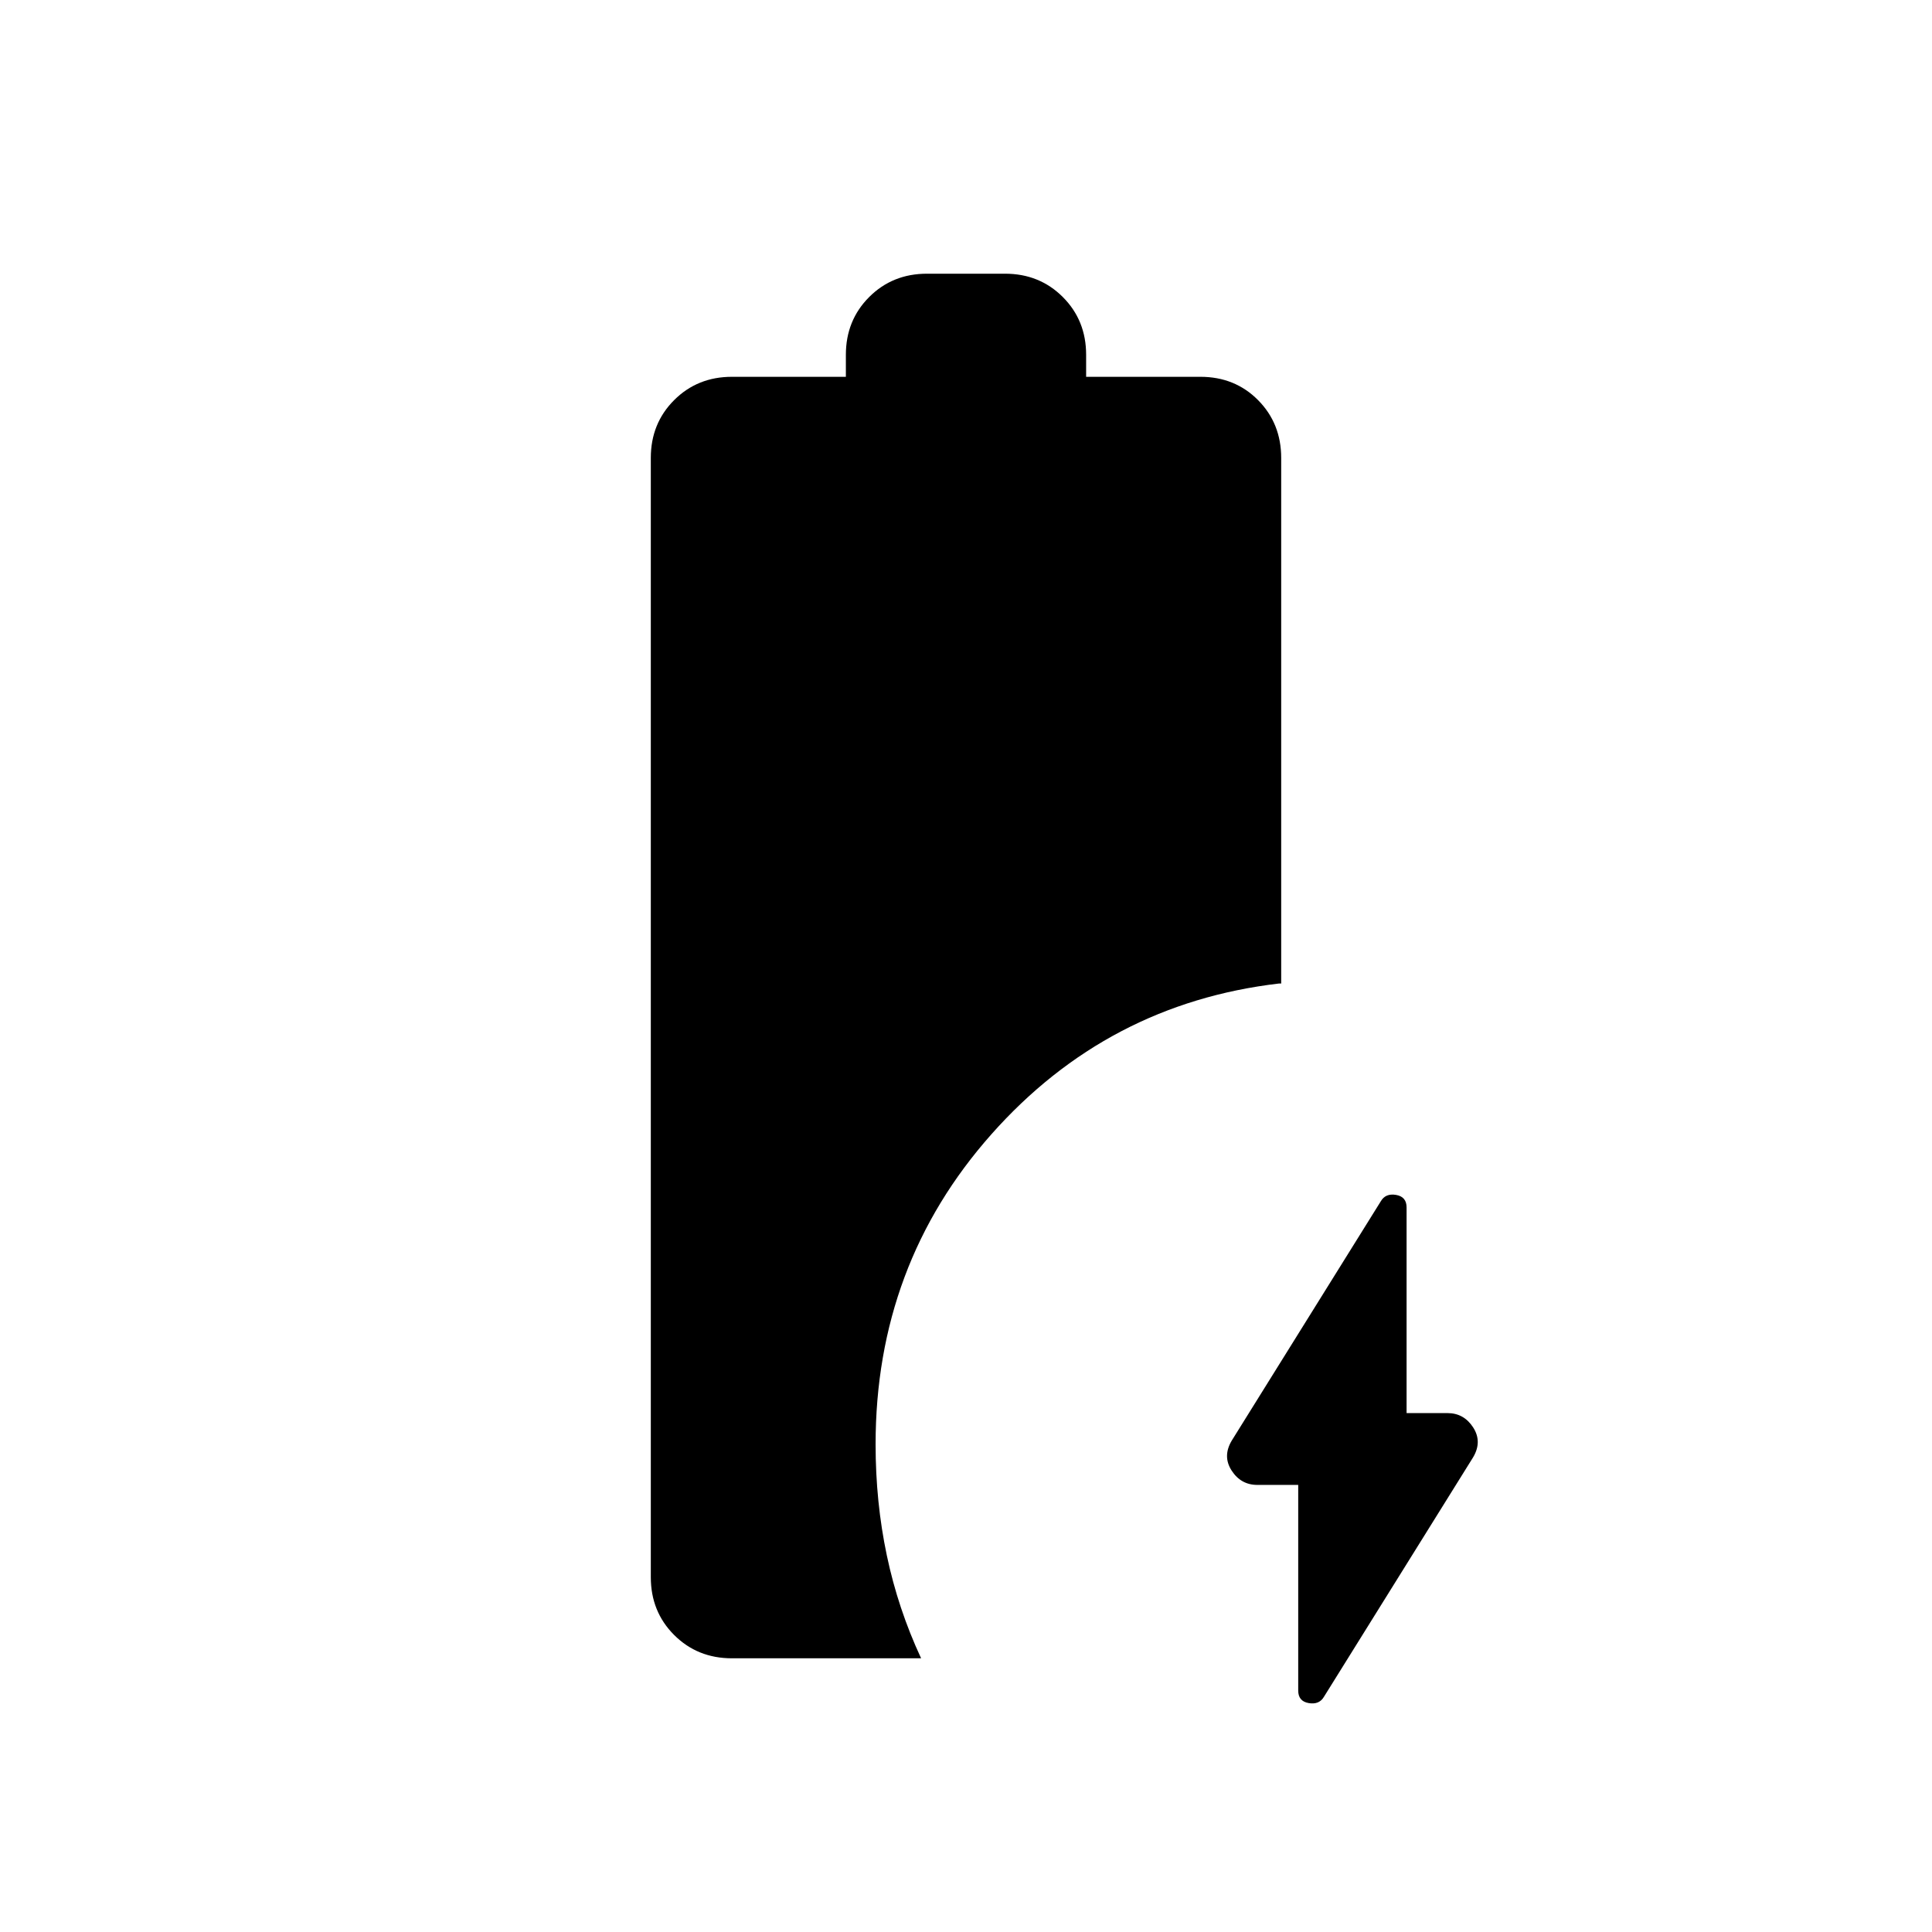 <svg xmlns="http://www.w3.org/2000/svg" height="20" viewBox="0 -960 960 960" width="20"><path d="M645.077-222.154h-20.308q-8.173 0-12.779-7.13t.087-14.937l74.033-118.862q2.352-4.071 7.582-3.174 5.231.898 5.231 6.218v102.193h20.308q8.173 0 12.779 7.13t-.087 14.937L657.89-116.917q-2.352 4.071-7.582 3.174-5.231-.898-5.231-6.218v-102.193ZM363.692-136q-17.131 0-28.719-11.588-11.589-11.589-11.589-28.719v-556.155q0-17.13 11.589-28.719 11.588-11.588 28.719-11.588h56.616v-10.924q0-17.13 11.588-28.719Q443.485-824 460.615-824h38.77q17.13 0 28.719 11.588 11.588 11.589 11.588 28.719v10.924h56.774q17.165 0 28.657 11.588 11.493 11.589 11.493 28.719v261.154h-1q-85.385 10-142.962 74.885-57.577 64.884-57.577 154.115 0 28.661 5.577 55.177T457.692-136h-94Z"/></svg>